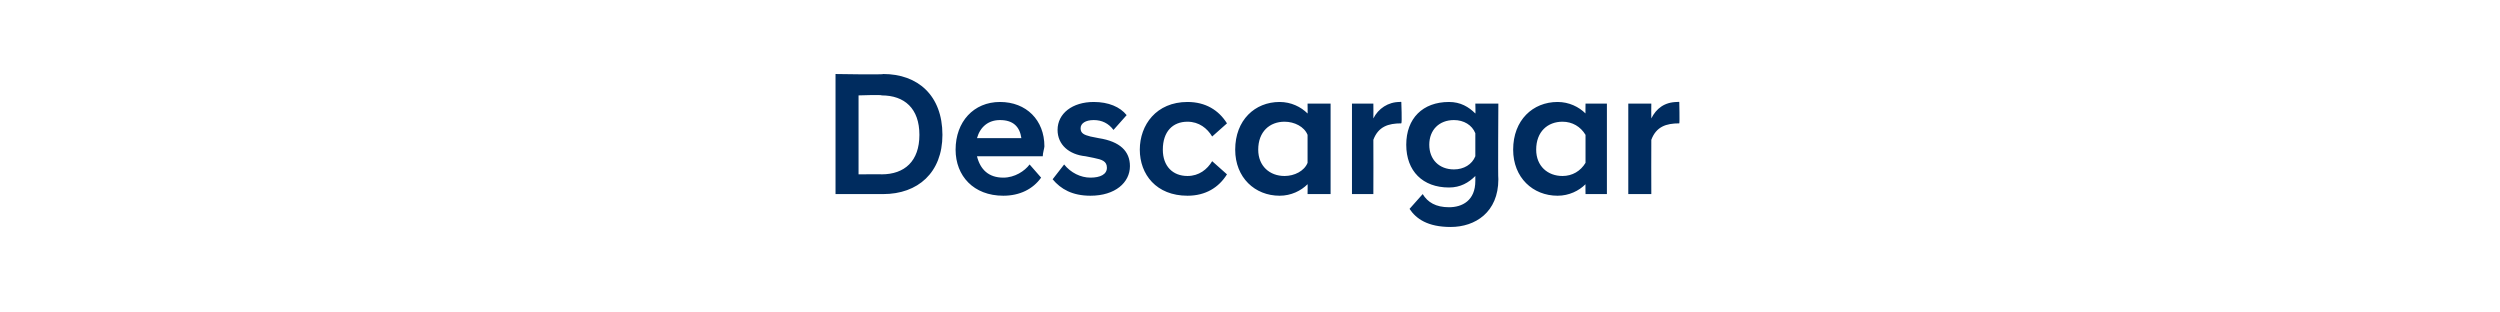 <?xml version="1.0" standalone="no"?>
<!DOCTYPE svg PUBLIC "-//W3C//DTD SVG 1.1//EN" "http://www.w3.org/Graphics/SVG/1.1/DTD/svg11.dtd">
<svg xmlns="http://www.w3.org/2000/svg" version="1.1" width="152px" height="19px" viewBox="0 -2 152 19" style="top:-2px">
  <desc>Descargar</desc>
  <defs/>
  <g id="Polygon7161">
    <path d="M 50.8 2.5 C 50.8 2.5 53.72 2.55 53.7 2.5 C 55.8 2.5 57.3 3.8 57.3 6.2 C 57.3 8.5 55.8 9.8 53.7 9.8 C 53.72 9.8 50.8 9.8 50.8 9.8 L 50.8 2.5 Z M 52.2 3.8 L 52.2 8.6 C 52.2 8.6 53.64 8.59 53.6 8.6 C 55 8.6 55.9 7.8 55.9 6.2 C 55.9 4.6 55 3.8 53.6 3.8 C 53.64 3.75 52.2 3.8 52.2 3.8 Z M 58.1 7.1 C 58.1 5.4 59.2 4.2 60.8 4.2 C 62.4 4.2 63.5 5.3 63.5 6.9 C 63.5 7 63.4 7.3 63.4 7.5 C 63.4 7.5 59.4 7.5 59.4 7.5 C 59.6 8.3 60.1 8.8 61 8.8 C 61.7 8.8 62.3 8.4 62.6 8 C 62.6 8 63.3 8.8 63.3 8.8 C 62.8 9.5 62 9.9 61 9.9 C 59.2 9.9 58.1 8.7 58.1 7.1 Z M 59.4 6.4 C 59.4 6.4 62.1 6.4 62.1 6.4 C 62 5.7 61.6 5.3 60.8 5.3 C 60.1 5.3 59.6 5.7 59.4 6.4 Z M 64 8.9 C 64 8.9 64.7 8 64.7 8 C 65.1 8.5 65.7 8.8 66.3 8.8 C 66.9 8.8 67.3 8.6 67.3 8.2 C 67.3 7.8 67 7.7 66.5 7.6 C 66.5 7.6 66 7.5 66 7.5 C 65 7.4 64.3 6.8 64.3 5.9 C 64.3 4.9 65.2 4.2 66.5 4.2 C 67.4 4.2 68.1 4.5 68.5 5 C 68.5 5 67.7 5.9 67.7 5.9 C 67.4 5.5 67 5.3 66.5 5.3 C 66 5.3 65.7 5.5 65.7 5.8 C 65.7 6.1 65.9 6.2 66.3 6.3 C 66.3 6.3 66.8 6.4 66.8 6.4 C 68.1 6.6 68.7 7.2 68.7 8.1 C 68.7 9.1 67.8 9.9 66.3 9.9 C 65.2 9.9 64.5 9.5 64 8.9 Z M 69.3 7.1 C 69.3 5.6 70.3 4.2 72.2 4.2 C 73.3 4.2 74.1 4.7 74.6 5.5 C 74.6 5.5 73.7 6.3 73.7 6.3 C 73.4 5.8 72.9 5.4 72.2 5.4 C 71.3 5.4 70.7 6 70.7 7.1 C 70.7 8.1 71.3 8.7 72.2 8.7 C 72.9 8.7 73.4 8.3 73.7 7.8 C 73.7 7.8 74.6 8.6 74.6 8.6 C 74.1 9.4 73.3 9.9 72.2 9.9 C 70.3 9.9 69.3 8.6 69.3 7.1 Z M 79.5 9.2 C 79.1 9.6 78.5 9.9 77.8 9.9 C 76.3 9.9 75.1 8.8 75.1 7.1 C 75.1 5.3 76.3 4.2 77.8 4.2 C 78.5 4.2 79.1 4.5 79.5 4.9 C 79.51 4.95 79.5 4.3 79.5 4.3 L 80.9 4.3 L 80.9 9.8 L 79.5 9.8 C 79.5 9.8 79.51 9.17 79.5 9.2 Z M 79.5 7.9 C 79.5 7.9 79.5 6.2 79.5 6.2 C 79.3 5.7 78.7 5.4 78.1 5.4 C 77.2 5.4 76.5 6 76.5 7.1 C 76.5 8.1 77.2 8.7 78.1 8.7 C 78.7 8.7 79.3 8.4 79.5 7.9 Z M 82.2 4.3 L 83.5 4.3 C 83.5 4.3 83.51 5.16 83.5 5.2 C 83.8 4.6 84.4 4.2 85.1 4.2 C 85.09 4.18 85.2 4.2 85.2 4.2 C 85.2 4.2 85.25 5.47 85.2 5.5 C 84.4 5.5 83.8 5.7 83.5 6.5 C 83.51 6.54 83.5 9.8 83.5 9.8 L 82.2 9.8 L 82.2 4.3 Z M 85.5 6.8 C 85.5 5.2 86.5 4.2 88.1 4.2 C 88.8 4.2 89.3 4.5 89.7 4.9 C 89.72 4.95 89.7 4.3 89.7 4.3 L 91.1 4.3 C 91.1 4.3 91.07 8.86 91.1 8.9 C 91.1 10.9 89.7 11.8 88.2 11.8 C 86.8 11.8 86.1 11.3 85.7 10.7 C 85.7 10.7 86.5 9.8 86.5 9.8 C 86.8 10.3 87.3 10.6 88.1 10.6 C 88.9 10.6 89.7 10.2 89.7 9 C 89.7 9 89.7 8.7 89.7 8.7 C 89.3 9.1 88.8 9.4 88.1 9.4 C 86.5 9.4 85.5 8.4 85.5 6.8 Z M 89.7 7.5 C 89.7 7.5 89.7 6.1 89.7 6.1 C 89.5 5.6 89 5.3 88.4 5.3 C 87.5 5.3 86.9 5.9 86.9 6.8 C 86.9 7.7 87.5 8.3 88.4 8.3 C 89 8.3 89.5 8 89.7 7.5 Z M 96.4 9.2 C 96 9.6 95.4 9.9 94.7 9.9 C 93.2 9.9 92 8.8 92 7.1 C 92 5.3 93.2 4.2 94.7 4.2 C 95.4 4.2 96 4.5 96.4 4.9 C 96.39 4.95 96.4 4.3 96.4 4.3 L 97.7 4.3 L 97.7 9.8 L 96.4 9.8 C 96.4 9.8 96.39 9.17 96.4 9.2 Z M 96.4 7.9 C 96.4 7.9 96.4 6.2 96.4 6.2 C 96.1 5.7 95.6 5.4 95 5.4 C 94.1 5.4 93.4 6 93.4 7.1 C 93.4 8.1 94.1 8.7 95 8.7 C 95.6 8.7 96.1 8.4 96.4 7.9 Z M 99 4.3 L 100.4 4.3 C 100.4 4.3 100.39 5.16 100.4 5.2 C 100.7 4.6 101.2 4.2 102 4.2 C 101.97 4.18 102.1 4.2 102.1 4.2 C 102.1 4.2 102.13 5.47 102.1 5.5 C 101.3 5.5 100.7 5.7 100.4 6.5 C 100.39 6.54 100.4 9.8 100.4 9.8 L 99 9.8 L 99 4.3 Z " stroke="none" fill="#002c5f"/>
  </g>
</svg>